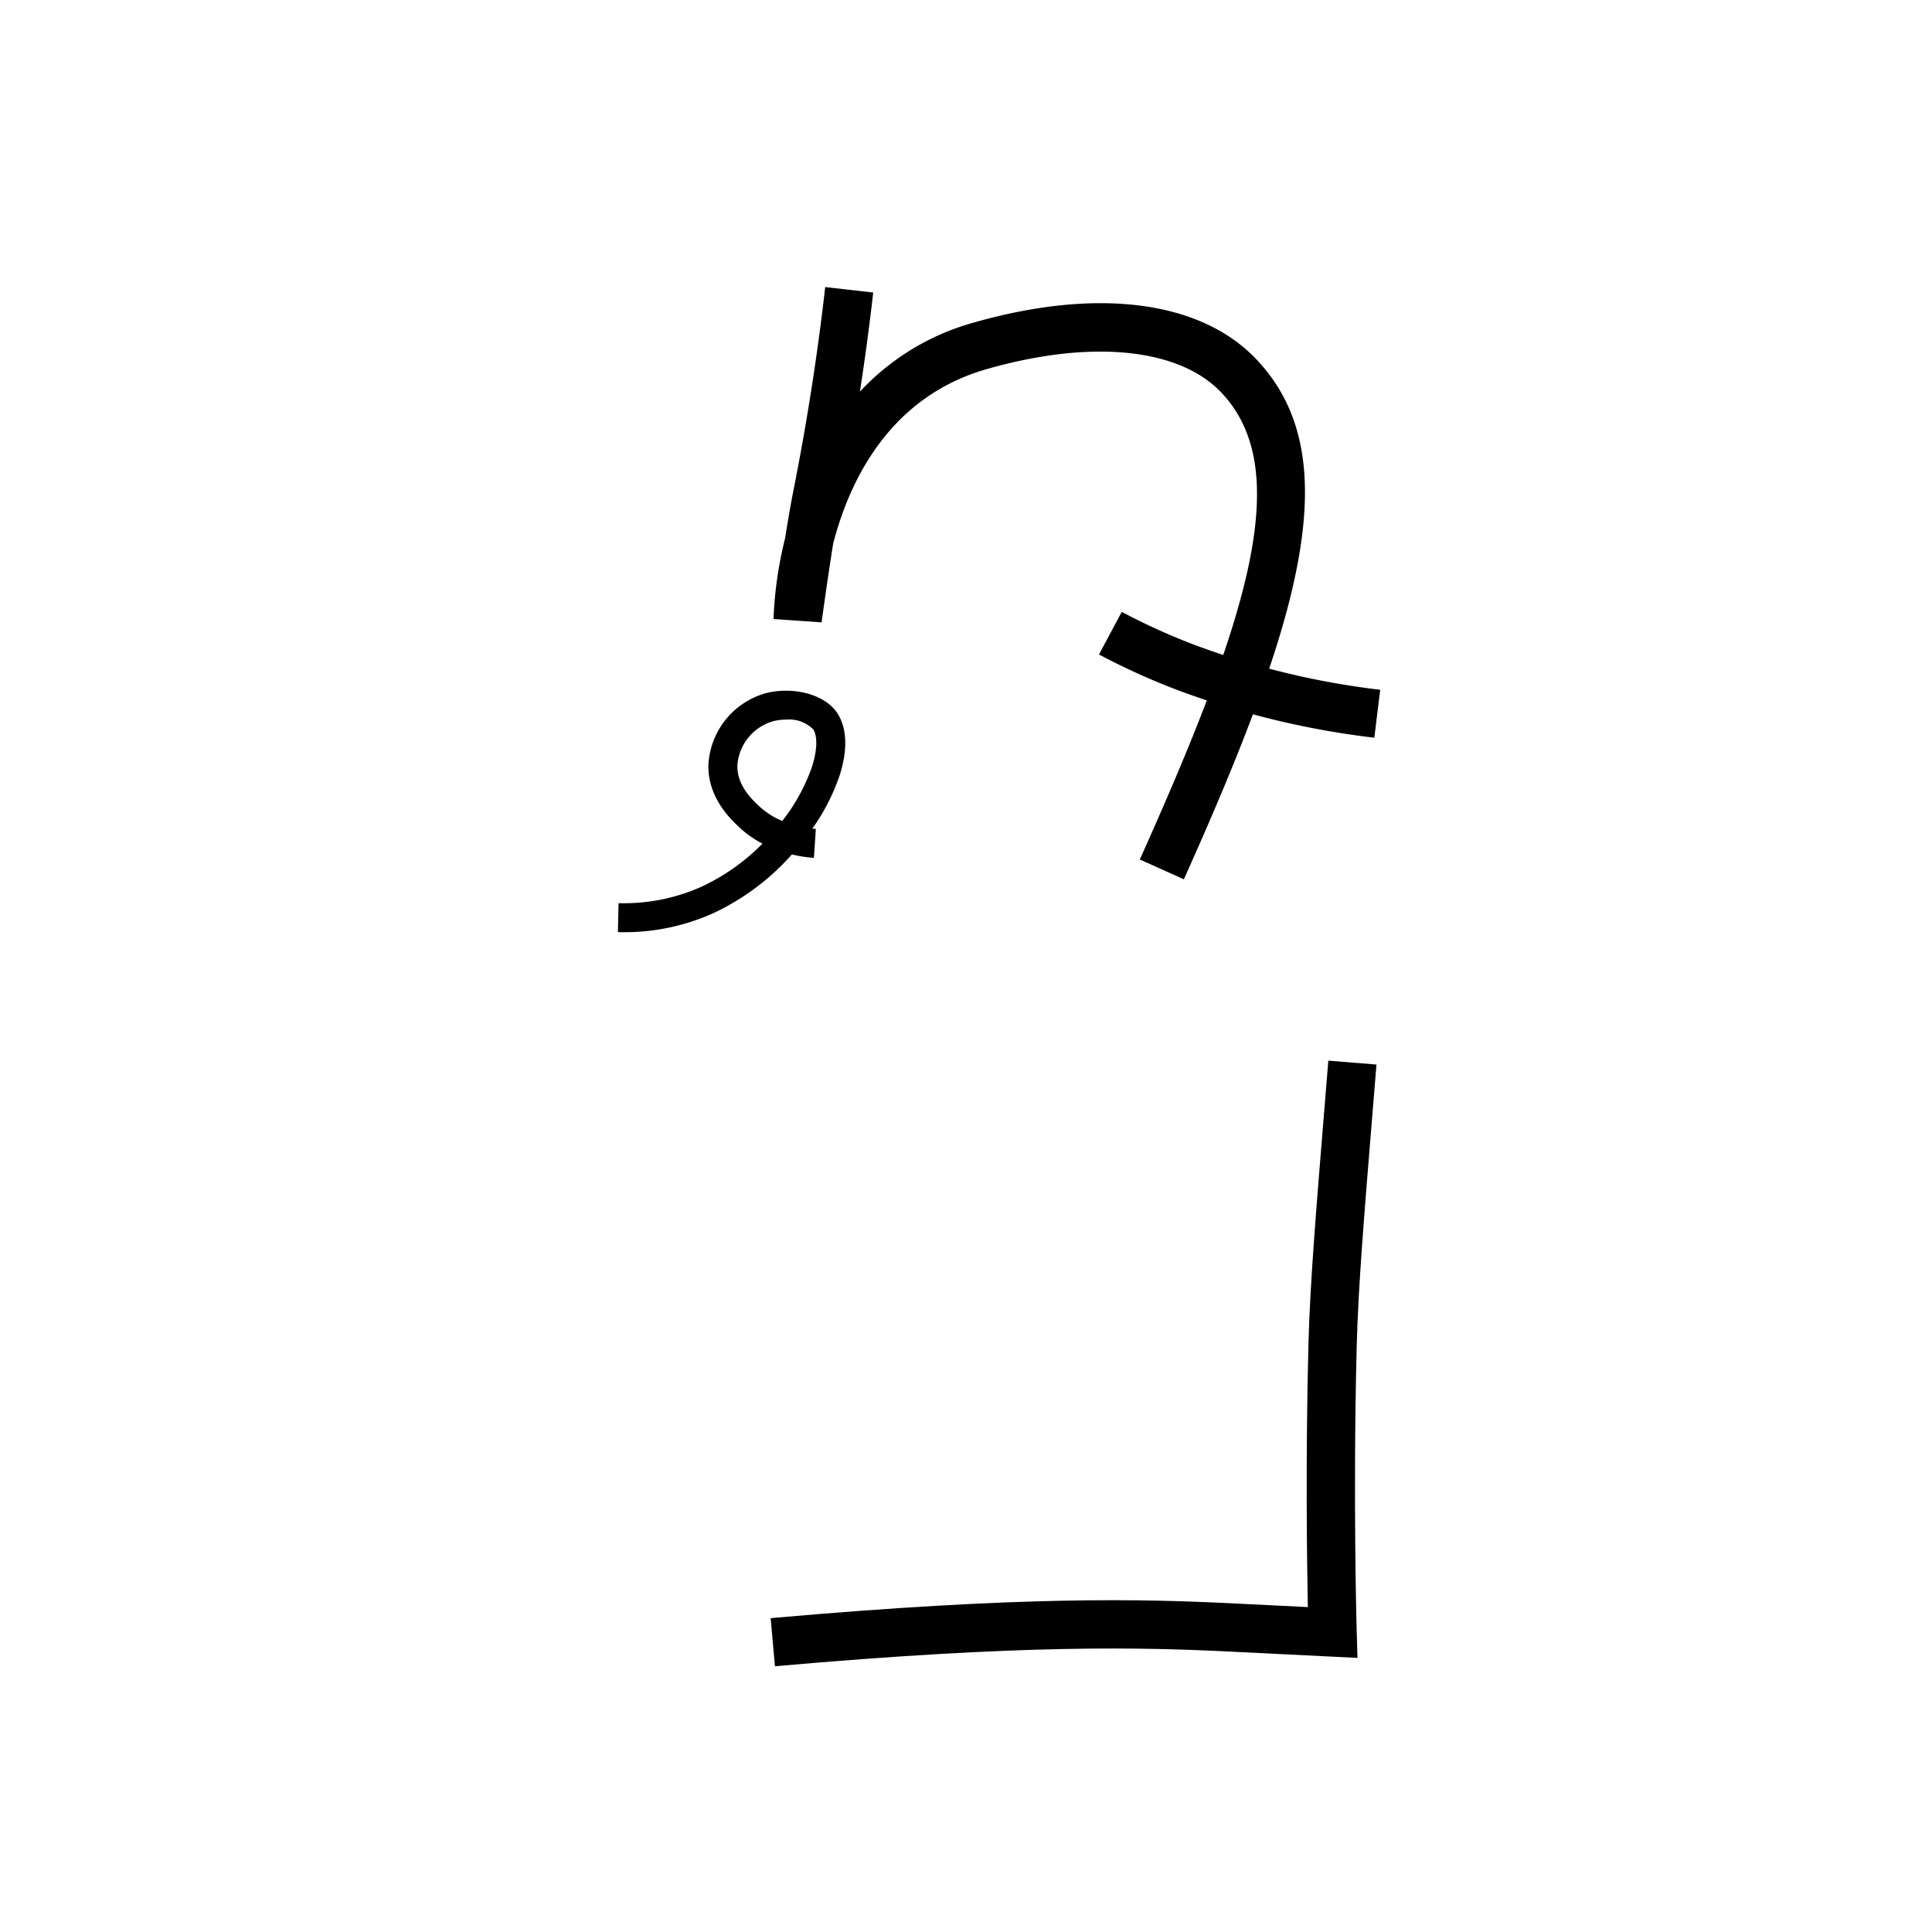 <svg data-name="Neliwqiloli itik" xmlns="http://www.w3.org/2000/svg" viewBox="0 0 200 200"><title>kh</title><path d="M80.221,172.49l-.441-4.98c26.053-2.309,38.457-1.995,48.037-1.52l7.57.376c-.096-4.834-.237-15.546.062-27.187.158-6.152.788-13.838,1.585-23.568l.474-5.812,4.984.402-.475,5.817c-.791,9.653-1.415,17.278-1.57,23.29-.401,15.578-.004,29.476,0,29.614l.079,2.704-12.958-.643C118.154,170.516,105.956,170.21,80.221,172.49Z"/><path d="M122.553,91.025l-4.561-2.05c11.326-25.205,16.022-40.376,8.421-48.357-4.376-4.592-13.436-5.496-24.234-2.418C92.084,41.076,87.946,49.744,86.25,56.266c-.625,3.912-1.19,8.1-1.198,8.159l-4.978-.343a40.564,40.564,0,0,1,1.2-8.364c.273-1.723.562-3.423.827-4.759,1.413-7.101,2.531-14.247,3.325-21.241l4.968.564c-.385,3.392-.845,6.82-1.376,10.261a25.298,25.298,0,0,1,11.79-7.152c12.808-3.651,23.459-2.273,29.226,3.779C139.584,47.195,134.772,63.832,122.553,91.025Z"/><path d="M142.27,76.368a87.212,87.212,0,0,1-20.317-4.911,70.736,70.736,0,0,1-8.185-3.707l2.355-4.41a65.732,65.732,0,0,0,7.604,3.443,82.225,82.225,0,0,0,19.151,4.622Z"/><path d="M64.525,96.5q-.278,0-.559-.006l.067-2.999a19.607,19.607,0,0,0,8.525-1.676,21.647,21.647,0,0,0,6.373-4.487,10.7,10.7,0,0,1-2.37-1.663c-.901-.843-3.296-3.082-3.229-6.477a8.148,8.148,0,0,1,5.906-7.423c2.645-.709,6.301-.027,7.599,2.313.874,1.577.883,3.773.027,6.352a21.484,21.484,0,0,1-2.772,5.346c.121.012.243.022.364.031l-.199,2.993a13.223,13.223,0,0,1-2.264-.35l-.017-.004A25.003,25.003,0,0,1,73.793,94.553,22.363,22.363,0,0,1,64.525,96.5ZM81.366,74.495a5.219,5.219,0,0,0-1.348.171A5.123,5.123,0,0,0,76.332,79.251c-.041,2.057,1.525,3.522,2.278,4.226a8.03,8.03,0,0,0,2.372,1.509,19.467,19.467,0,0,0,3.036-5.498c.568-1.711.639-3.152.196-3.952A3.513,3.513,0,0,0,81.366,74.495Z"/></svg>